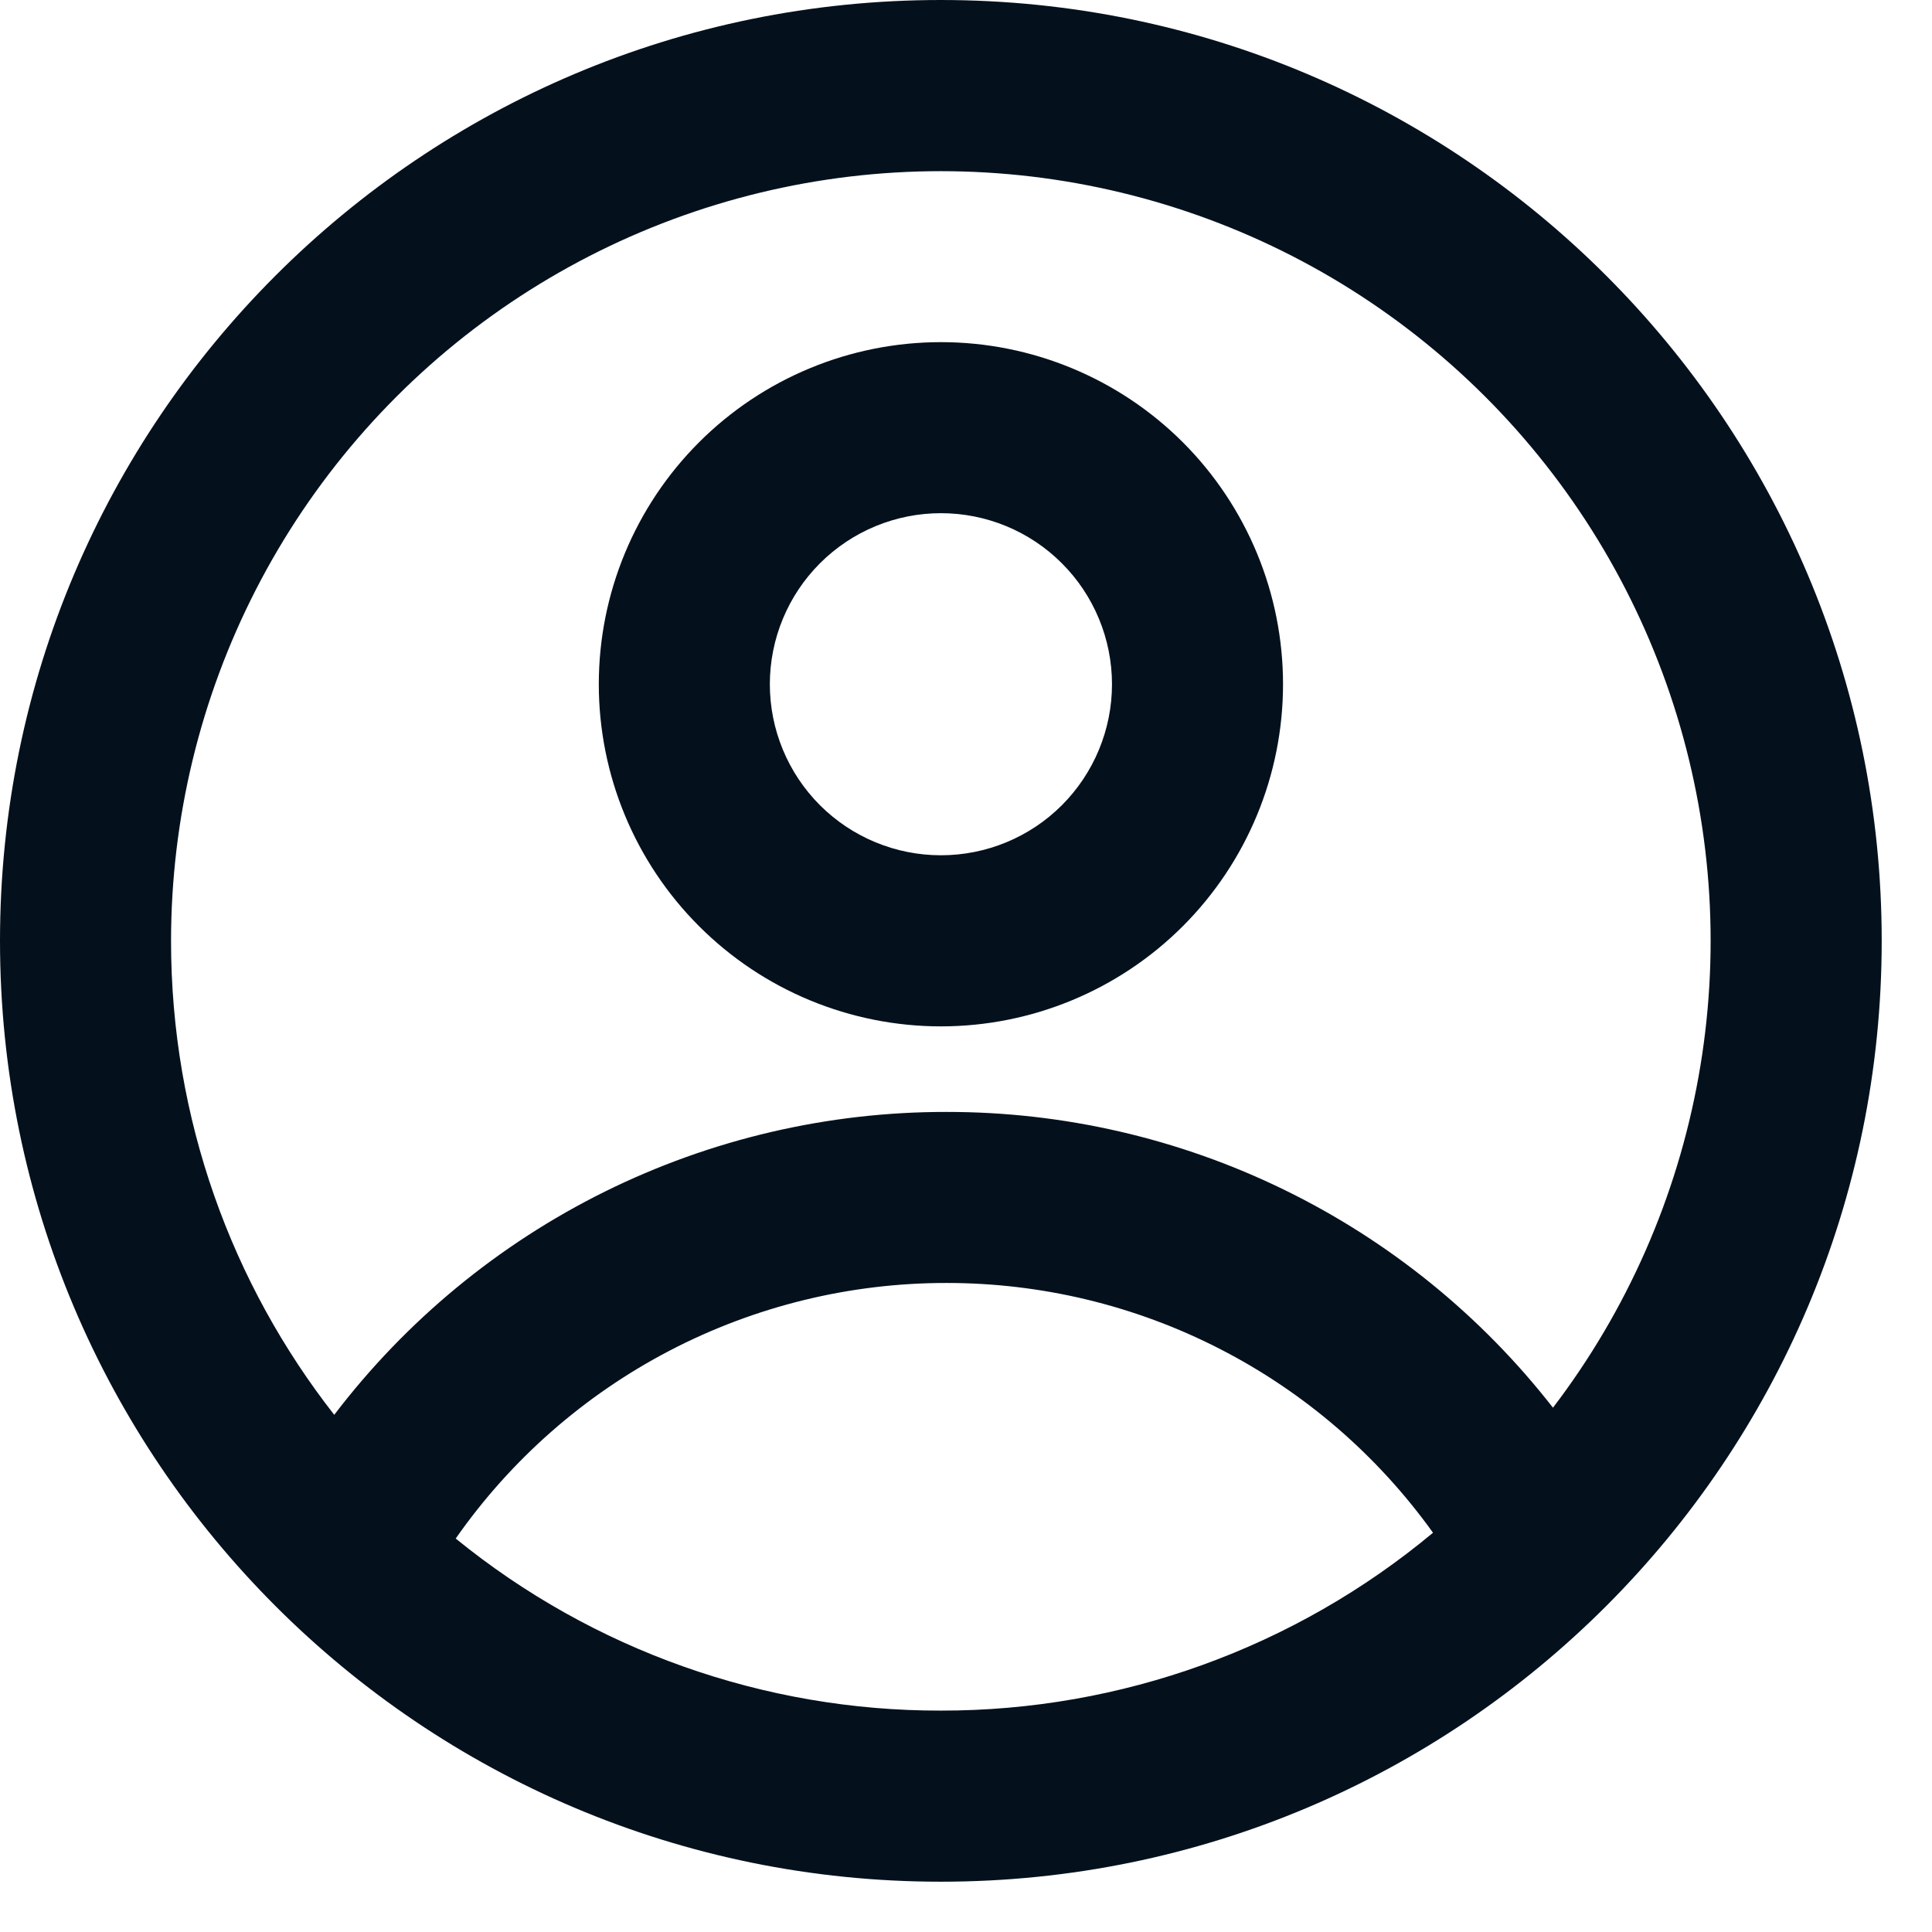 <svg width="32" height="32" viewBox="0 0 32 32" xmlns="http://www.w3.org/2000/svg">
<path fill-rule="evenodd" clip-rule="evenodd" d="M21.251 11.333C21.251 12.836 20.654 14.277 19.592 15.34C18.529 16.403 17.087 17 15.585 17C14.082 17 12.64 16.403 11.578 15.34C10.515 14.277 9.918 12.836 9.918 11.333C9.918 9.83 10.515 8.389 11.578 7.326C12.64 6.264 14.082 5.667 15.585 5.667C17.087 5.667 18.529 6.264 19.592 7.326C20.654 8.389 21.251 9.83 21.251 11.333V11.333ZM18.418 11.333C18.418 12.085 18.119 12.805 17.588 13.337C17.057 13.868 16.336 14.166 15.585 14.166C14.833 14.166 14.113 13.868 13.581 13.337C13.05 12.805 12.751 12.085 12.751 11.333C12.751 10.582 13.05 9.861 13.581 9.33C14.113 8.798 14.833 8.5 15.585 8.5C16.336 8.5 17.057 8.798 17.588 9.33C18.119 9.861 18.418 10.582 18.418 11.333V11.333Z" fill="#04111dbf"/>
<path fill-rule="evenodd" clip-rule="evenodd" d="M15.583 0C6.977 0 0 6.977 0 15.583C0 24.19 6.977 31.167 15.583 31.167C24.19 31.167 31.167 24.19 31.167 15.583C31.167 6.977 24.19 0 15.583 0ZM2.833 15.583C2.833 18.544 3.843 21.27 5.536 23.434C6.725 21.873 8.259 20.608 10.018 19.737C11.777 18.867 13.713 18.415 15.675 18.417C17.613 18.415 19.524 18.855 21.265 19.704C23.007 20.553 24.531 21.788 25.722 23.316C26.95 21.706 27.776 19.827 28.133 17.834C28.491 15.841 28.368 13.792 27.776 11.856C27.184 9.92 26.139 8.153 24.729 6.701C23.318 5.249 21.582 4.153 19.664 3.506C17.746 2.858 15.701 2.676 13.699 2.975C11.697 3.274 9.795 4.046 8.15 5.226C6.505 6.406 5.165 7.961 4.24 9.763C3.316 11.564 2.834 13.559 2.833 15.583V15.583ZM15.583 28.333C12.656 28.338 9.818 27.331 7.548 25.483C8.462 24.175 9.678 23.107 11.093 22.37C12.508 21.633 14.08 21.249 15.675 21.25C17.251 21.249 18.804 21.623 20.206 22.343C21.608 23.062 22.817 24.106 23.735 25.387C21.447 27.294 18.562 28.337 15.583 28.333V28.333Z" fill="#04111dbf" />
</svg>
